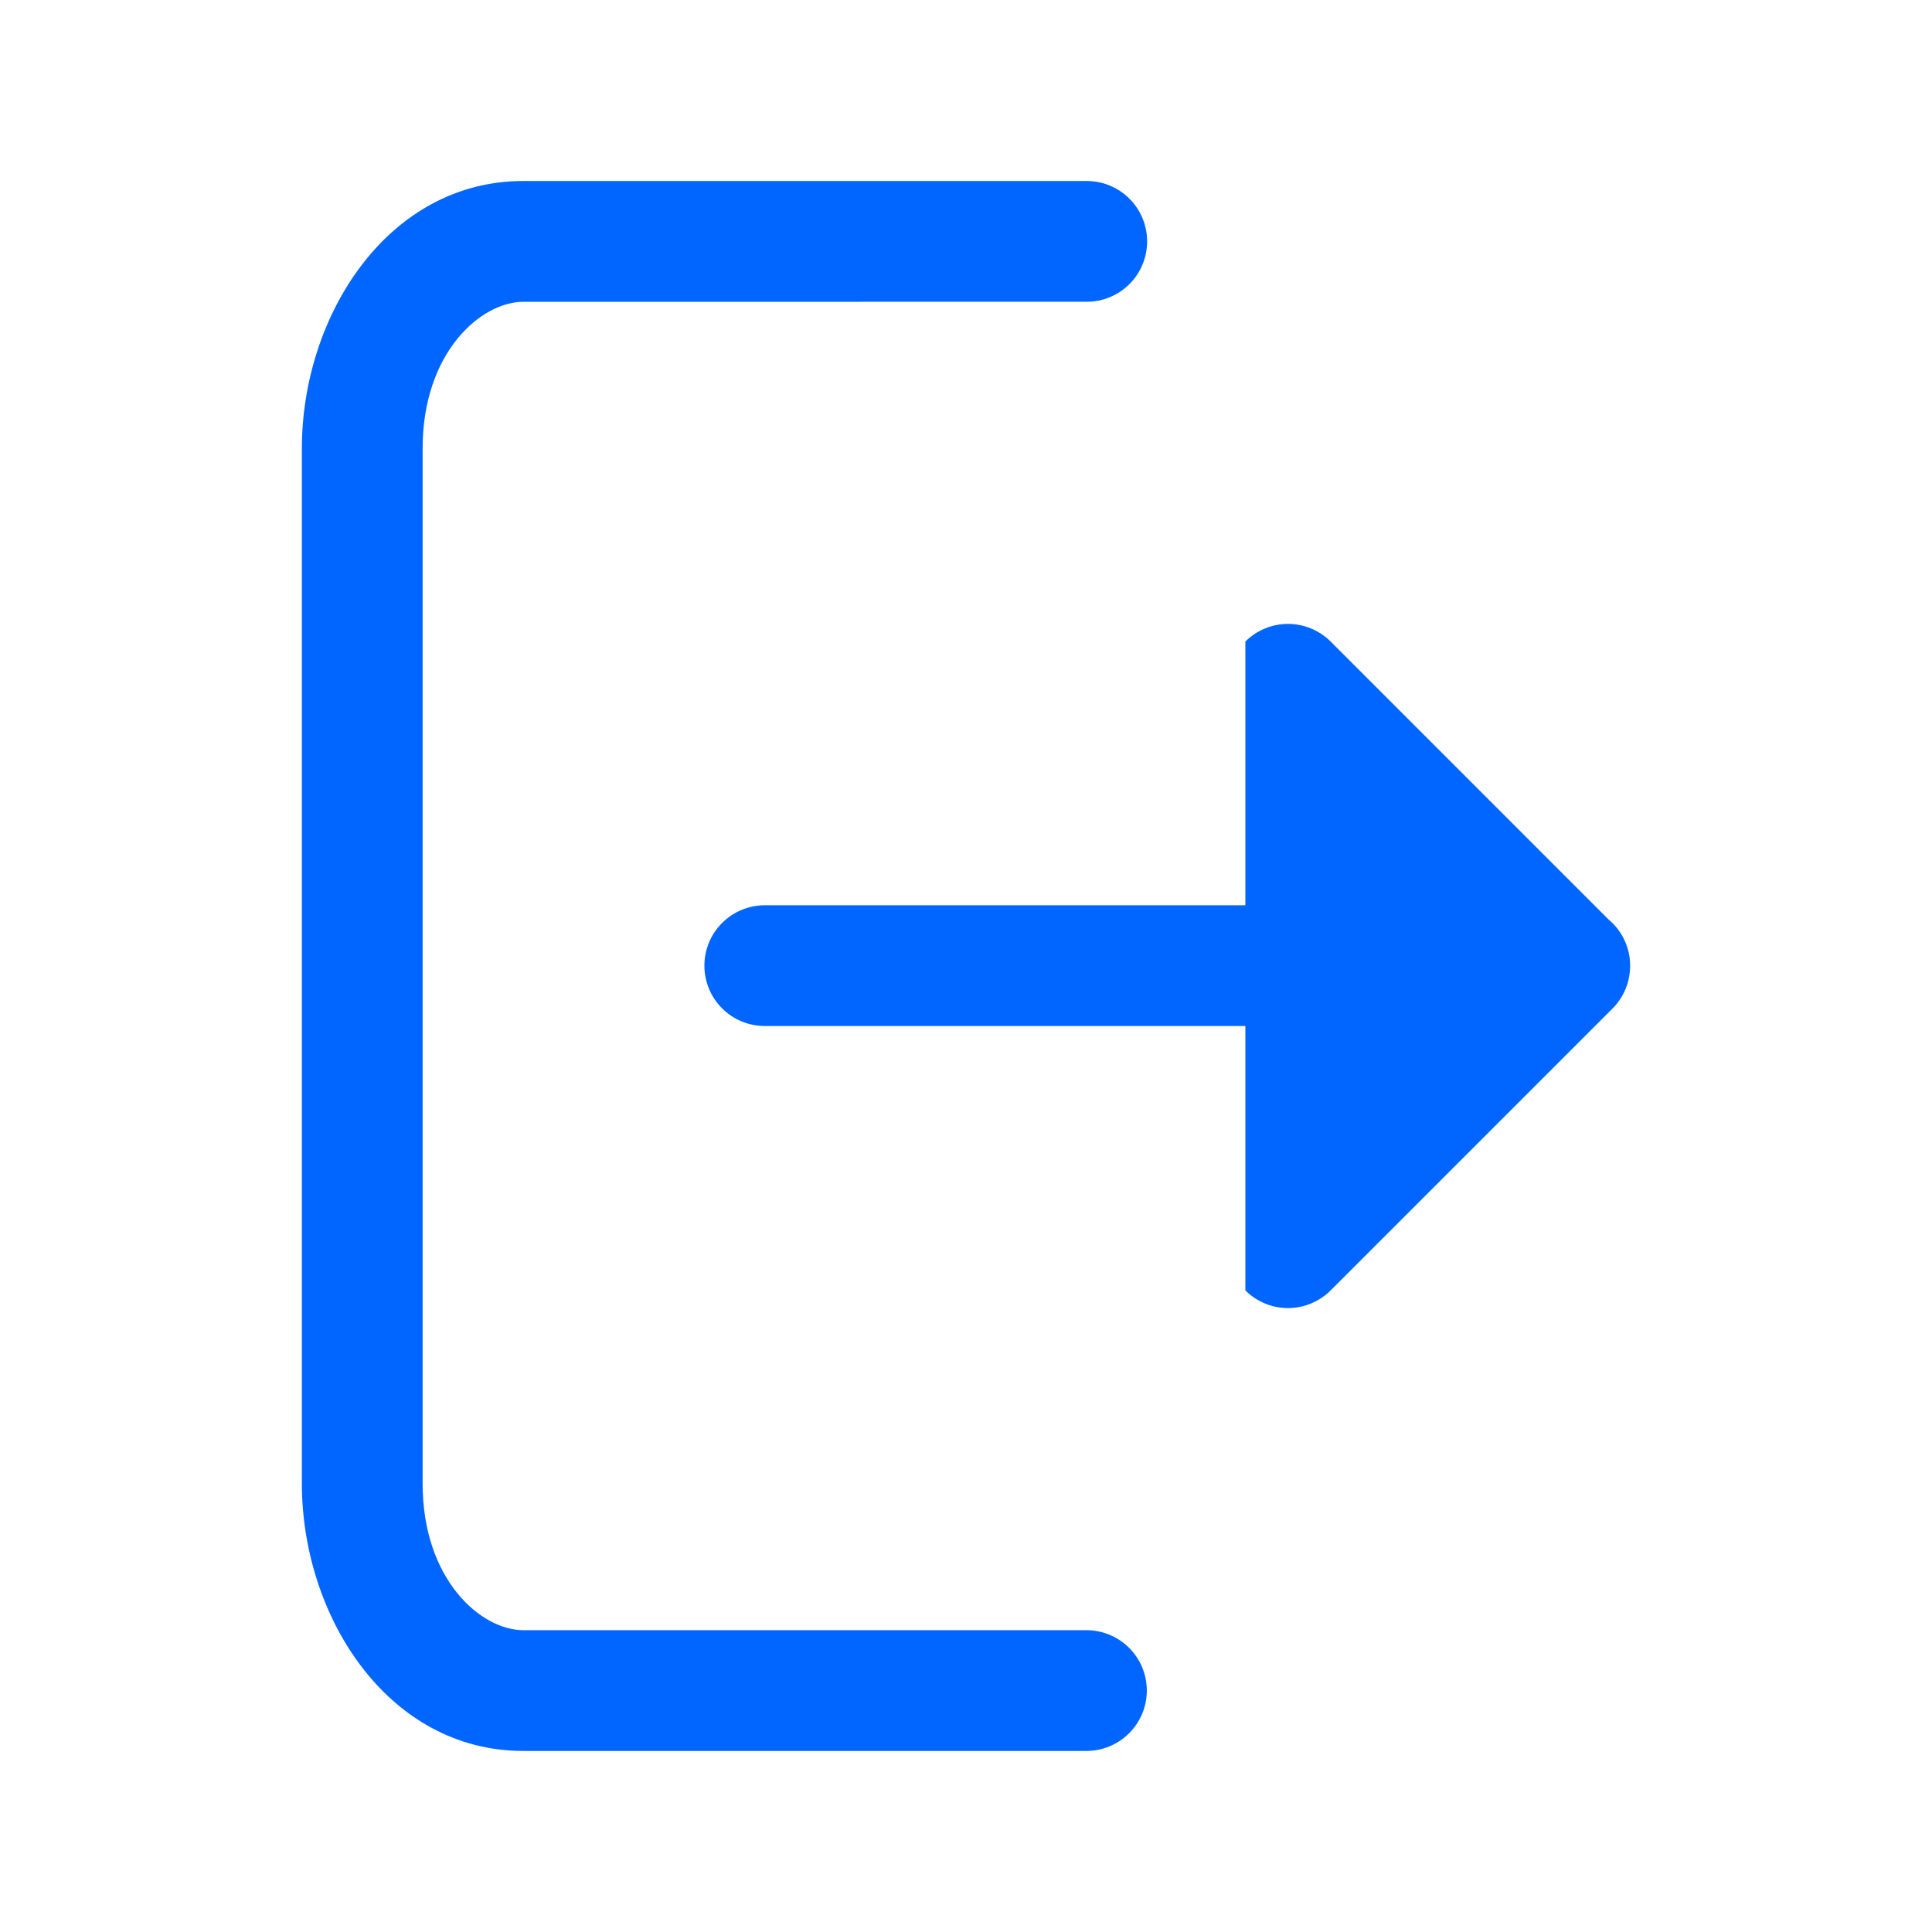 <svg width="32" height="32" viewBox="0 0 32 32" fill="none" xmlns="http://www.w3.org/2000/svg">
<g id="mynaui:logout-solid">
<g id="Group">
<path id="Vector" d="M8.667 4.999C7.965 4.999 7 5.839 7 7.427V24.573C7 26.162 7.965 27.001 8.667 27.001H17.995C18.26 27.001 18.514 27.106 18.702 27.294C18.889 27.481 18.995 27.735 18.995 28.001C18.995 28.266 18.889 28.52 18.702 28.708C18.514 28.895 18.26 29.001 17.995 29.001H8.667C6.423 29.001 5 26.77 5 24.573V7.426C5 5.229 6.423 2.998 8.667 2.998H18C18.265 2.998 18.52 3.103 18.707 3.291C18.895 3.478 19 3.733 19 3.998C19 4.263 18.895 4.518 18.707 4.705C18.52 4.893 18.265 4.998 18 4.998L8.667 4.999Z" fill="#0066FF"/>
<path id="Vector_2" d="M22.04 10.626C21.852 10.439 21.598 10.334 21.333 10.334C21.068 10.334 20.814 10.439 20.627 10.626V14.994H12.667C12.402 14.994 12.147 15.1 11.96 15.287C11.772 15.475 11.667 15.729 11.667 15.994C11.667 16.26 11.772 16.514 11.96 16.701C12.147 16.889 12.402 16.994 12.667 16.994H20.627V21.373C20.814 21.56 21.068 21.666 21.333 21.666C21.598 21.666 21.852 21.56 22.04 21.373L26.707 16.706C26.8 16.613 26.874 16.503 26.924 16.381C26.974 16.259 27 16.129 27 15.997V15.994C27 15.848 26.968 15.704 26.906 15.571C26.844 15.439 26.754 15.322 26.641 15.228L22.04 10.626Z" fill="#0066FF"/>
</g>
</g>
</svg>
